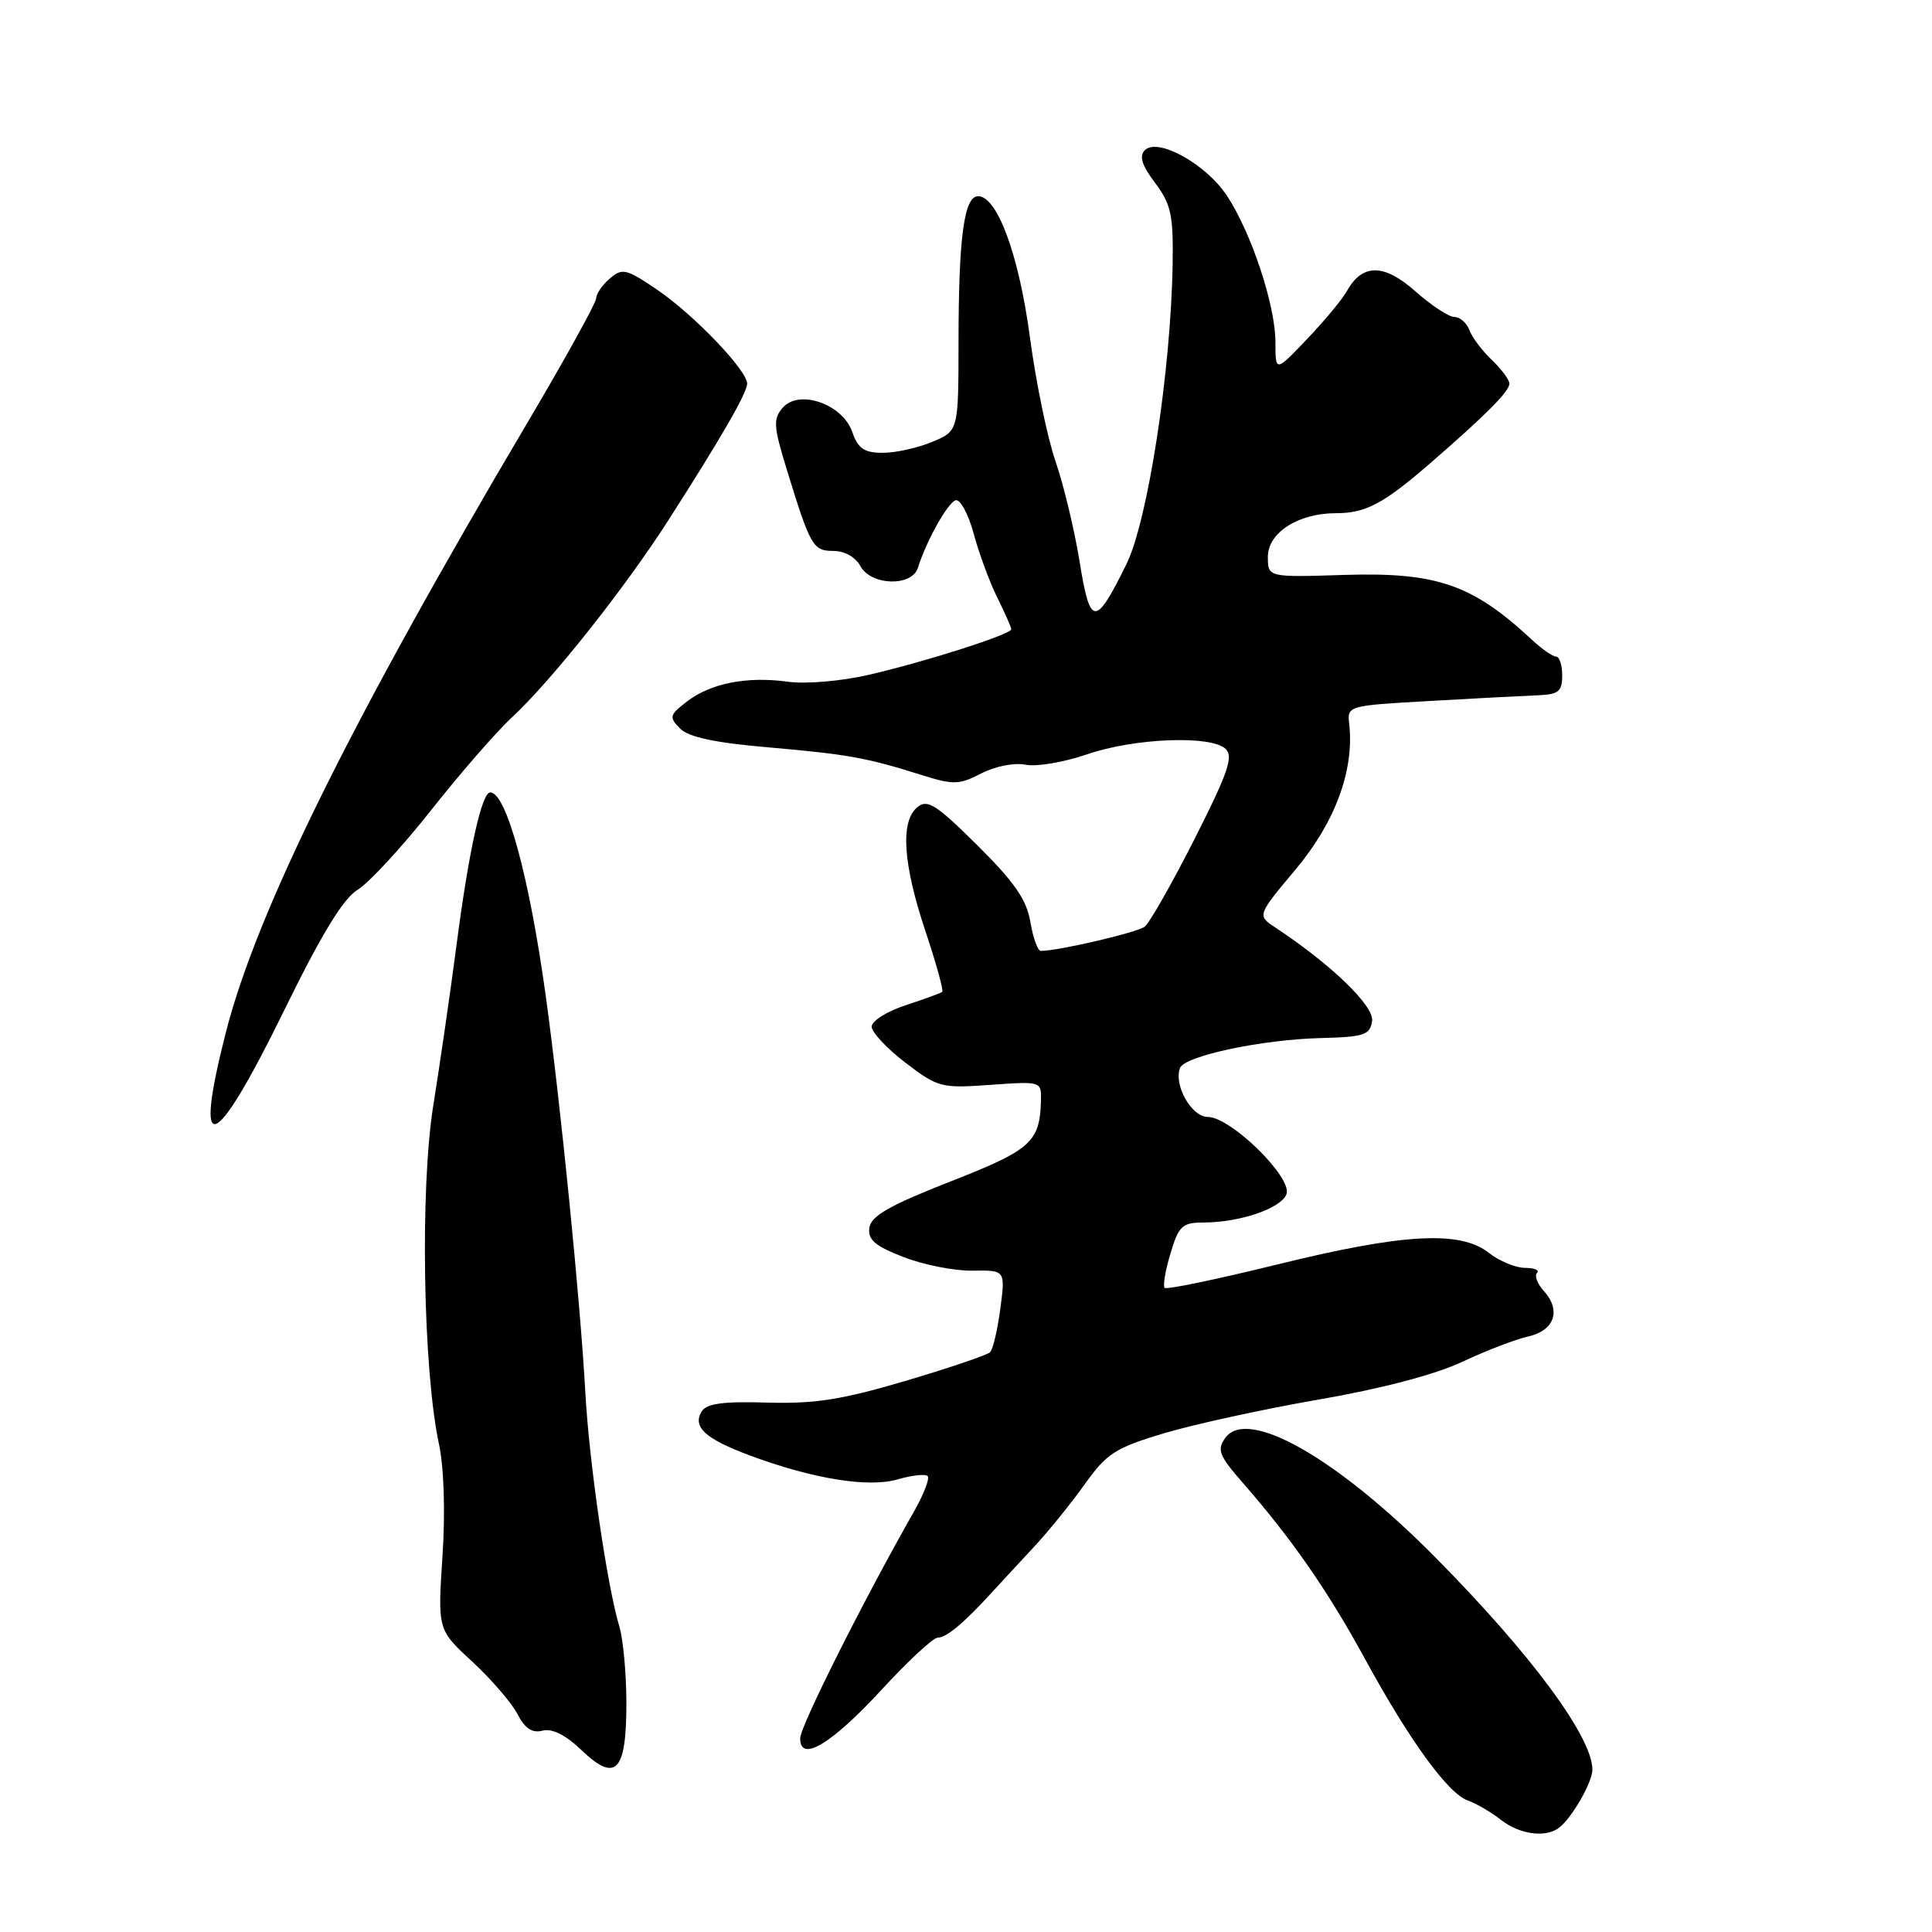 <?xml version="1.0" encoding="UTF-8" standalone="no"?>
<!DOCTYPE svg PUBLIC "-//W3C//DTD SVG 1.1//EN" "http://www.w3.org/Graphics/SVG/1.1/DTD/svg11.dtd" >
<svg xmlns="http://www.w3.org/2000/svg" xmlns:xlink="http://www.w3.org/1999/xlink" version="1.1" viewBox="0 0 256 256">
 <g >
 <path fill="currentColor"
d=" M 206.52 242.23 C 208.20 241.03 211.00 236.19 211.00 234.49 C 211.00 230.17 202.89 219.19 190.22 206.39 C 177.19 193.21 165.34 186.45 162.37 190.51 C 161.21 192.10 161.50 192.85 164.77 196.59 C 171.22 203.98 175.96 210.82 180.86 219.80 C 186.75 230.61 191.88 237.67 194.50 238.58 C 195.60 238.96 197.57 240.11 198.88 241.14 C 201.33 243.05 204.71 243.54 206.52 242.23 Z  M 83.00 225.70 C 83.00 221.82 82.58 217.26 82.08 215.57 C 80.45 210.16 78.06 193.78 77.56 184.50 C 76.90 172.48 74.28 146.21 72.32 132.00 C 70.14 116.18 67.09 105.00 64.96 105.00 C 63.84 105.00 62.14 112.63 60.52 125.00 C 59.70 131.32 58.29 141.00 57.41 146.50 C 55.65 157.45 56.05 181.47 58.16 191.32 C 58.83 194.44 59.02 200.32 58.63 206.22 C 57.99 215.95 57.99 215.95 62.57 220.17 C 65.09 222.50 67.78 225.62 68.56 227.11 C 69.56 229.04 70.52 229.68 71.89 229.32 C 73.15 228.99 74.94 229.88 77.06 231.91 C 81.60 236.25 83.00 234.79 83.00 225.70 Z  M 116.83 223.88 C 120.31 220.10 123.65 217.00 124.25 217.00 C 125.39 217.00 127.67 215.11 131.32 211.12 C 132.52 209.82 135.07 207.05 137.00 204.98 C 138.93 202.91 141.96 199.16 143.75 196.65 C 146.65 192.58 147.78 191.85 154.25 189.91 C 158.24 188.72 167.45 186.71 174.73 185.45 C 183.00 184.02 190.12 182.15 193.73 180.46 C 196.90 178.97 200.85 177.45 202.49 177.09 C 205.97 176.31 206.90 173.65 204.59 171.09 C 203.71 170.13 203.30 169.04 203.66 168.67 C 204.03 168.30 203.32 168.00 202.07 168.00 C 200.83 168.00 198.67 167.10 197.27 166.00 C 193.48 163.02 185.91 163.44 169.20 167.56 C 161.27 169.51 154.57 170.91 154.32 170.65 C 154.07 170.40 154.41 168.35 155.09 166.10 C 156.18 162.45 156.66 162.00 159.41 161.99 C 164.27 161.99 169.74 160.13 170.46 158.24 C 171.30 156.06 163.09 148.00 160.03 148.00 C 157.89 148.00 155.49 143.76 156.36 141.51 C 156.97 139.92 167.20 137.74 175.00 137.55 C 180.77 137.40 181.53 137.15 181.81 135.29 C 182.10 133.30 176.40 127.80 168.99 122.90 C 166.57 121.30 166.57 121.30 171.72 115.15 C 176.93 108.91 179.46 102.04 178.78 95.96 C 178.50 93.51 178.55 93.50 189.50 92.88 C 195.55 92.53 201.96 92.20 203.75 92.13 C 206.52 92.02 207.00 91.63 207.00 89.50 C 207.00 88.12 206.63 87.00 206.19 87.00 C 205.74 87.00 204.29 85.99 202.97 84.76 C 195.10 77.43 190.37 75.80 178.12 76.18 C 168.00 76.50 168.00 76.50 168.00 73.78 C 168.00 70.58 172.03 68.00 177.02 68.00 C 180.97 68.00 183.29 66.77 189.50 61.39 C 196.93 54.95 200.00 51.86 200.00 50.83 C 200.00 50.32 198.95 48.91 197.68 47.70 C 196.40 46.49 195.06 44.71 194.71 43.75 C 194.35 42.79 193.46 42.00 192.71 42.00 C 191.97 42.00 189.64 40.46 187.53 38.59 C 183.38 34.90 180.50 34.90 178.45 38.60 C 177.87 39.65 175.51 42.49 173.20 44.92 C 169.00 49.33 169.00 49.33 169.00 45.32 C 169.00 40.45 165.80 30.80 162.56 25.91 C 159.79 21.73 153.41 18.19 151.70 19.90 C 150.92 20.68 151.29 21.89 153.06 24.24 C 155.18 27.07 155.48 28.49 155.38 35.00 C 155.15 49.15 152.09 69.02 149.25 74.77 C 145.13 83.13 144.45 83.09 143.05 74.40 C 142.37 70.22 140.94 64.25 139.87 61.15 C 138.79 58.04 137.27 50.67 136.48 44.76 C 135.03 33.85 132.16 26.00 129.61 26.00 C 127.75 26.00 127.02 31.36 127.01 45.30 C 127.00 57.10 127.00 57.10 123.53 58.55 C 121.62 59.35 118.68 60.00 116.98 60.00 C 114.51 60.00 113.70 59.45 112.93 57.24 C 111.64 53.53 105.86 51.52 103.70 54.04 C 102.43 55.52 102.50 56.51 104.22 62.11 C 107.39 72.42 107.72 73.00 110.44 73.00 C 111.91 73.00 113.37 73.82 114.00 75.00 C 115.39 77.60 120.82 77.77 121.62 75.25 C 122.76 71.65 125.55 66.65 126.62 66.29 C 127.22 66.09 128.30 68.08 129.02 70.71 C 129.73 73.35 131.14 77.17 132.16 79.21 C 133.17 81.25 134.00 83.13 134.00 83.38 C 134.00 84.05 122.52 87.72 115.06 89.43 C 111.44 90.26 106.77 90.66 104.39 90.33 C 98.96 89.59 94.16 90.53 91.00 92.97 C 88.70 94.75 88.63 95.03 90.11 96.53 C 91.24 97.67 94.73 98.42 101.72 99.02 C 112.36 99.95 114.81 100.39 122.14 102.70 C 126.34 104.02 127.10 104.00 130.03 102.48 C 131.87 101.53 134.41 101.03 135.90 101.33 C 137.34 101.62 140.99 101.00 144.01 99.96 C 150.27 97.80 160.44 97.39 162.40 99.23 C 163.47 100.23 162.71 102.42 158.29 111.16 C 155.30 117.05 152.33 122.28 151.68 122.79 C 150.68 123.56 140.24 126.00 137.92 126.00 C 137.51 126.00 136.88 124.27 136.53 122.16 C 136.03 119.20 134.42 116.88 129.49 111.99 C 124.04 106.59 122.88 105.85 121.55 106.96 C 119.28 108.84 119.64 114.41 122.60 123.31 C 124.04 127.61 125.05 131.26 124.85 131.43 C 124.66 131.59 122.47 132.39 120.00 133.20 C 117.53 134.01 115.50 135.28 115.50 136.03 C 115.50 136.78 117.52 138.94 119.98 140.82 C 124.28 144.10 124.74 144.22 131.23 143.75 C 138.00 143.27 138.00 143.27 137.93 145.88 C 137.78 151.34 136.61 152.38 125.90 156.57 C 117.91 159.70 115.43 161.11 115.20 162.67 C 114.96 164.26 115.92 165.09 119.70 166.56 C 122.34 167.59 126.46 168.41 128.86 168.37 C 133.22 168.30 133.22 168.30 132.55 173.40 C 132.18 176.21 131.57 178.81 131.19 179.18 C 130.81 179.55 125.78 181.26 120.00 182.97 C 111.55 185.47 107.97 186.03 101.68 185.85 C 95.84 185.67 93.63 185.97 92.98 187.02 C 91.72 189.07 93.44 190.65 99.34 192.85 C 107.71 195.96 115.04 197.15 118.93 196.03 C 120.82 195.48 122.62 195.28 122.92 195.59 C 123.22 195.89 122.40 198.02 121.09 200.32 C 114.48 211.92 106.05 228.71 106.03 230.32 C 105.98 233.62 110.16 231.13 116.83 223.88 Z  M 37.59 134.01 C 42.57 123.83 45.47 119.07 47.36 117.92 C 48.85 117.03 53.22 112.29 57.09 107.40 C 60.95 102.50 65.81 96.92 67.89 95.00 C 73.08 90.18 82.74 78.01 88.52 69.00 C 95.55 58.03 99.00 52.06 99.00 50.83 C 99.00 49.07 91.99 41.75 87.12 38.42 C 82.99 35.61 82.46 35.48 80.81 36.90 C 79.81 37.75 79.00 38.93 79.00 39.52 C 79.00 40.11 74.89 47.55 69.86 56.05 C 46.58 95.41 34.01 120.83 29.94 136.75 C 25.55 153.92 28.31 152.93 37.59 134.01 Z "/>
</g>
</svg>